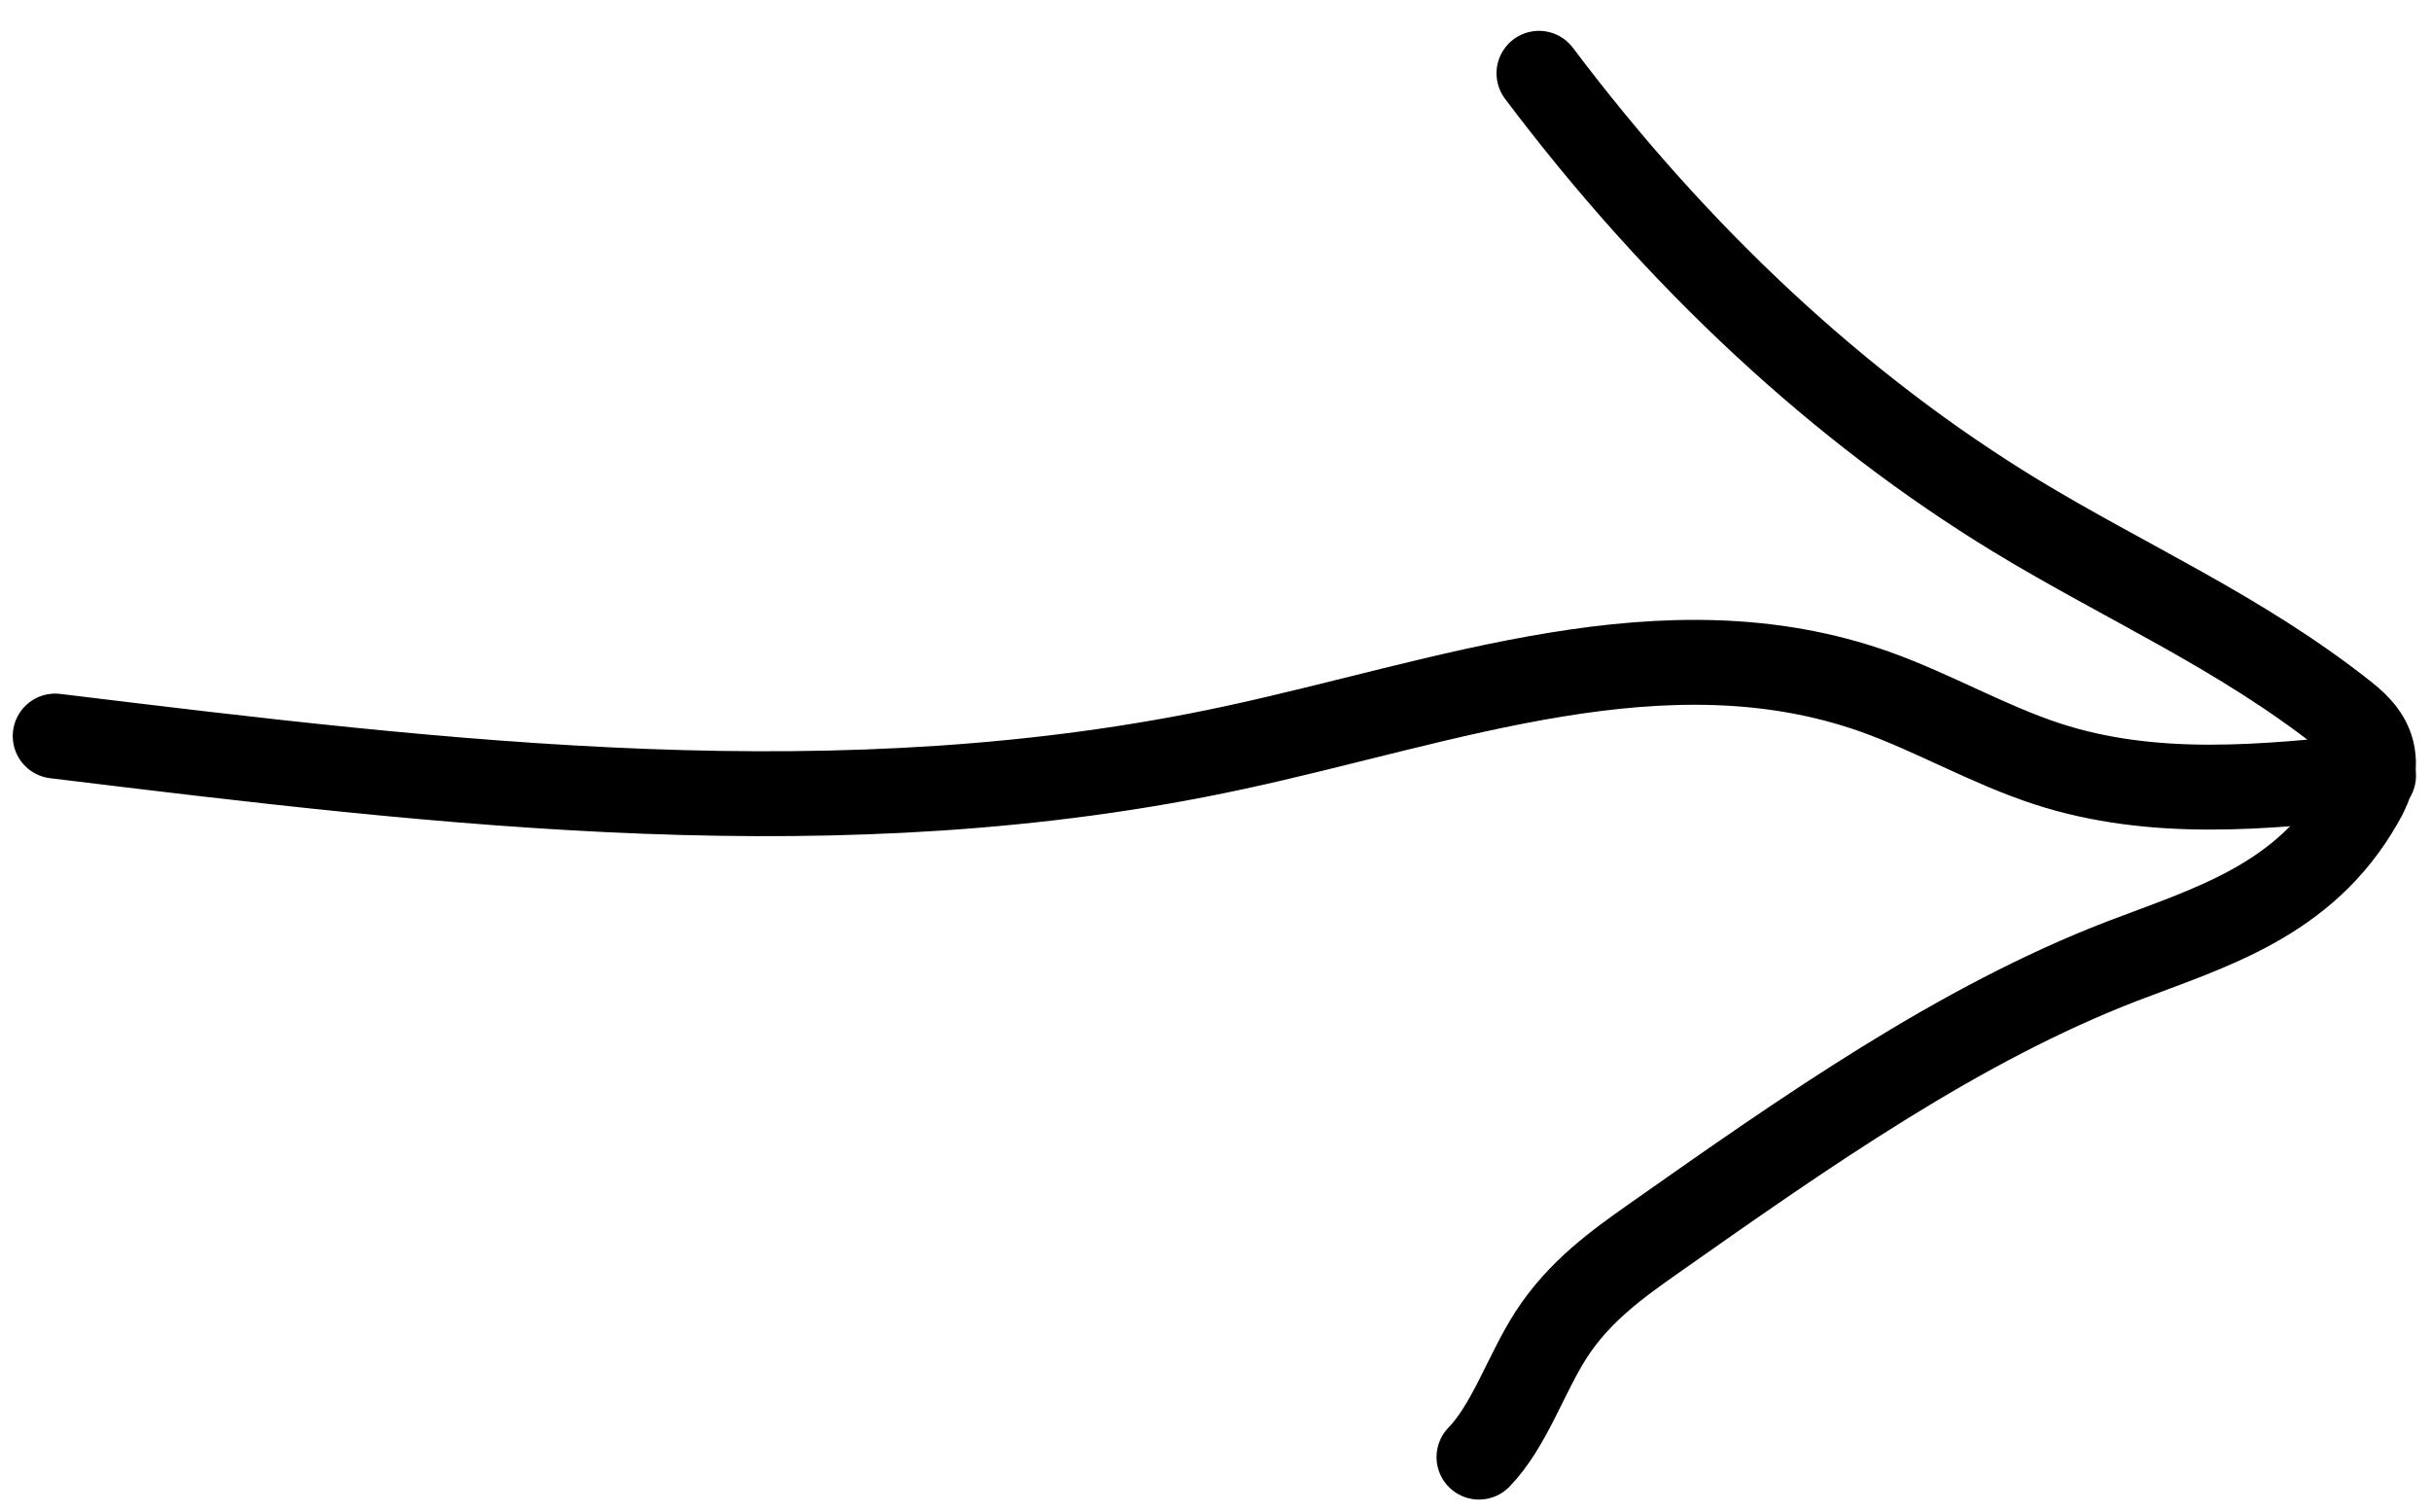 <?xml version="1.0" encoding="UTF-8"?>
<svg id="Capa_2" data-name="Capa 2" xmlns="http://www.w3.org/2000/svg" viewBox="0 0 85.9 53.43">
  <defs>
    <style>
      .cls-1 {
        fill: none;
        stroke: #000;
        stroke-linecap: round;
        stroke-linejoin: round;
        stroke-width: 3px;
      }
    </style>
  </defs>
  <path class="cls-1" d="m1.95,26.01c13.86,1.69,27.85,3.38,41.62.42,7.55-1.62,15.27-4.62,22.7-1.98,2.04.73,4.01,1.87,6.06,2.54,3.77,1.23,7.68.83,11.54.42"/>
  <path class="cls-1" d="m54.38,2.59c4.93,6.55,10.65,11.86,16.84,15.63,3.88,2.36,7.96,4.13,11.65,7.06.44.35.93.82.99,1.53.05.57-.18,1.1-.44,1.54-1.99,3.5-5.38,4.44-8.42,5.61-5.77,2.22-11.17,6.01-16.53,9.78-1.32.93-2.67,1.89-3.67,3.44-.89,1.39-1.47,3.21-2.54,4.31"/>
</svg>